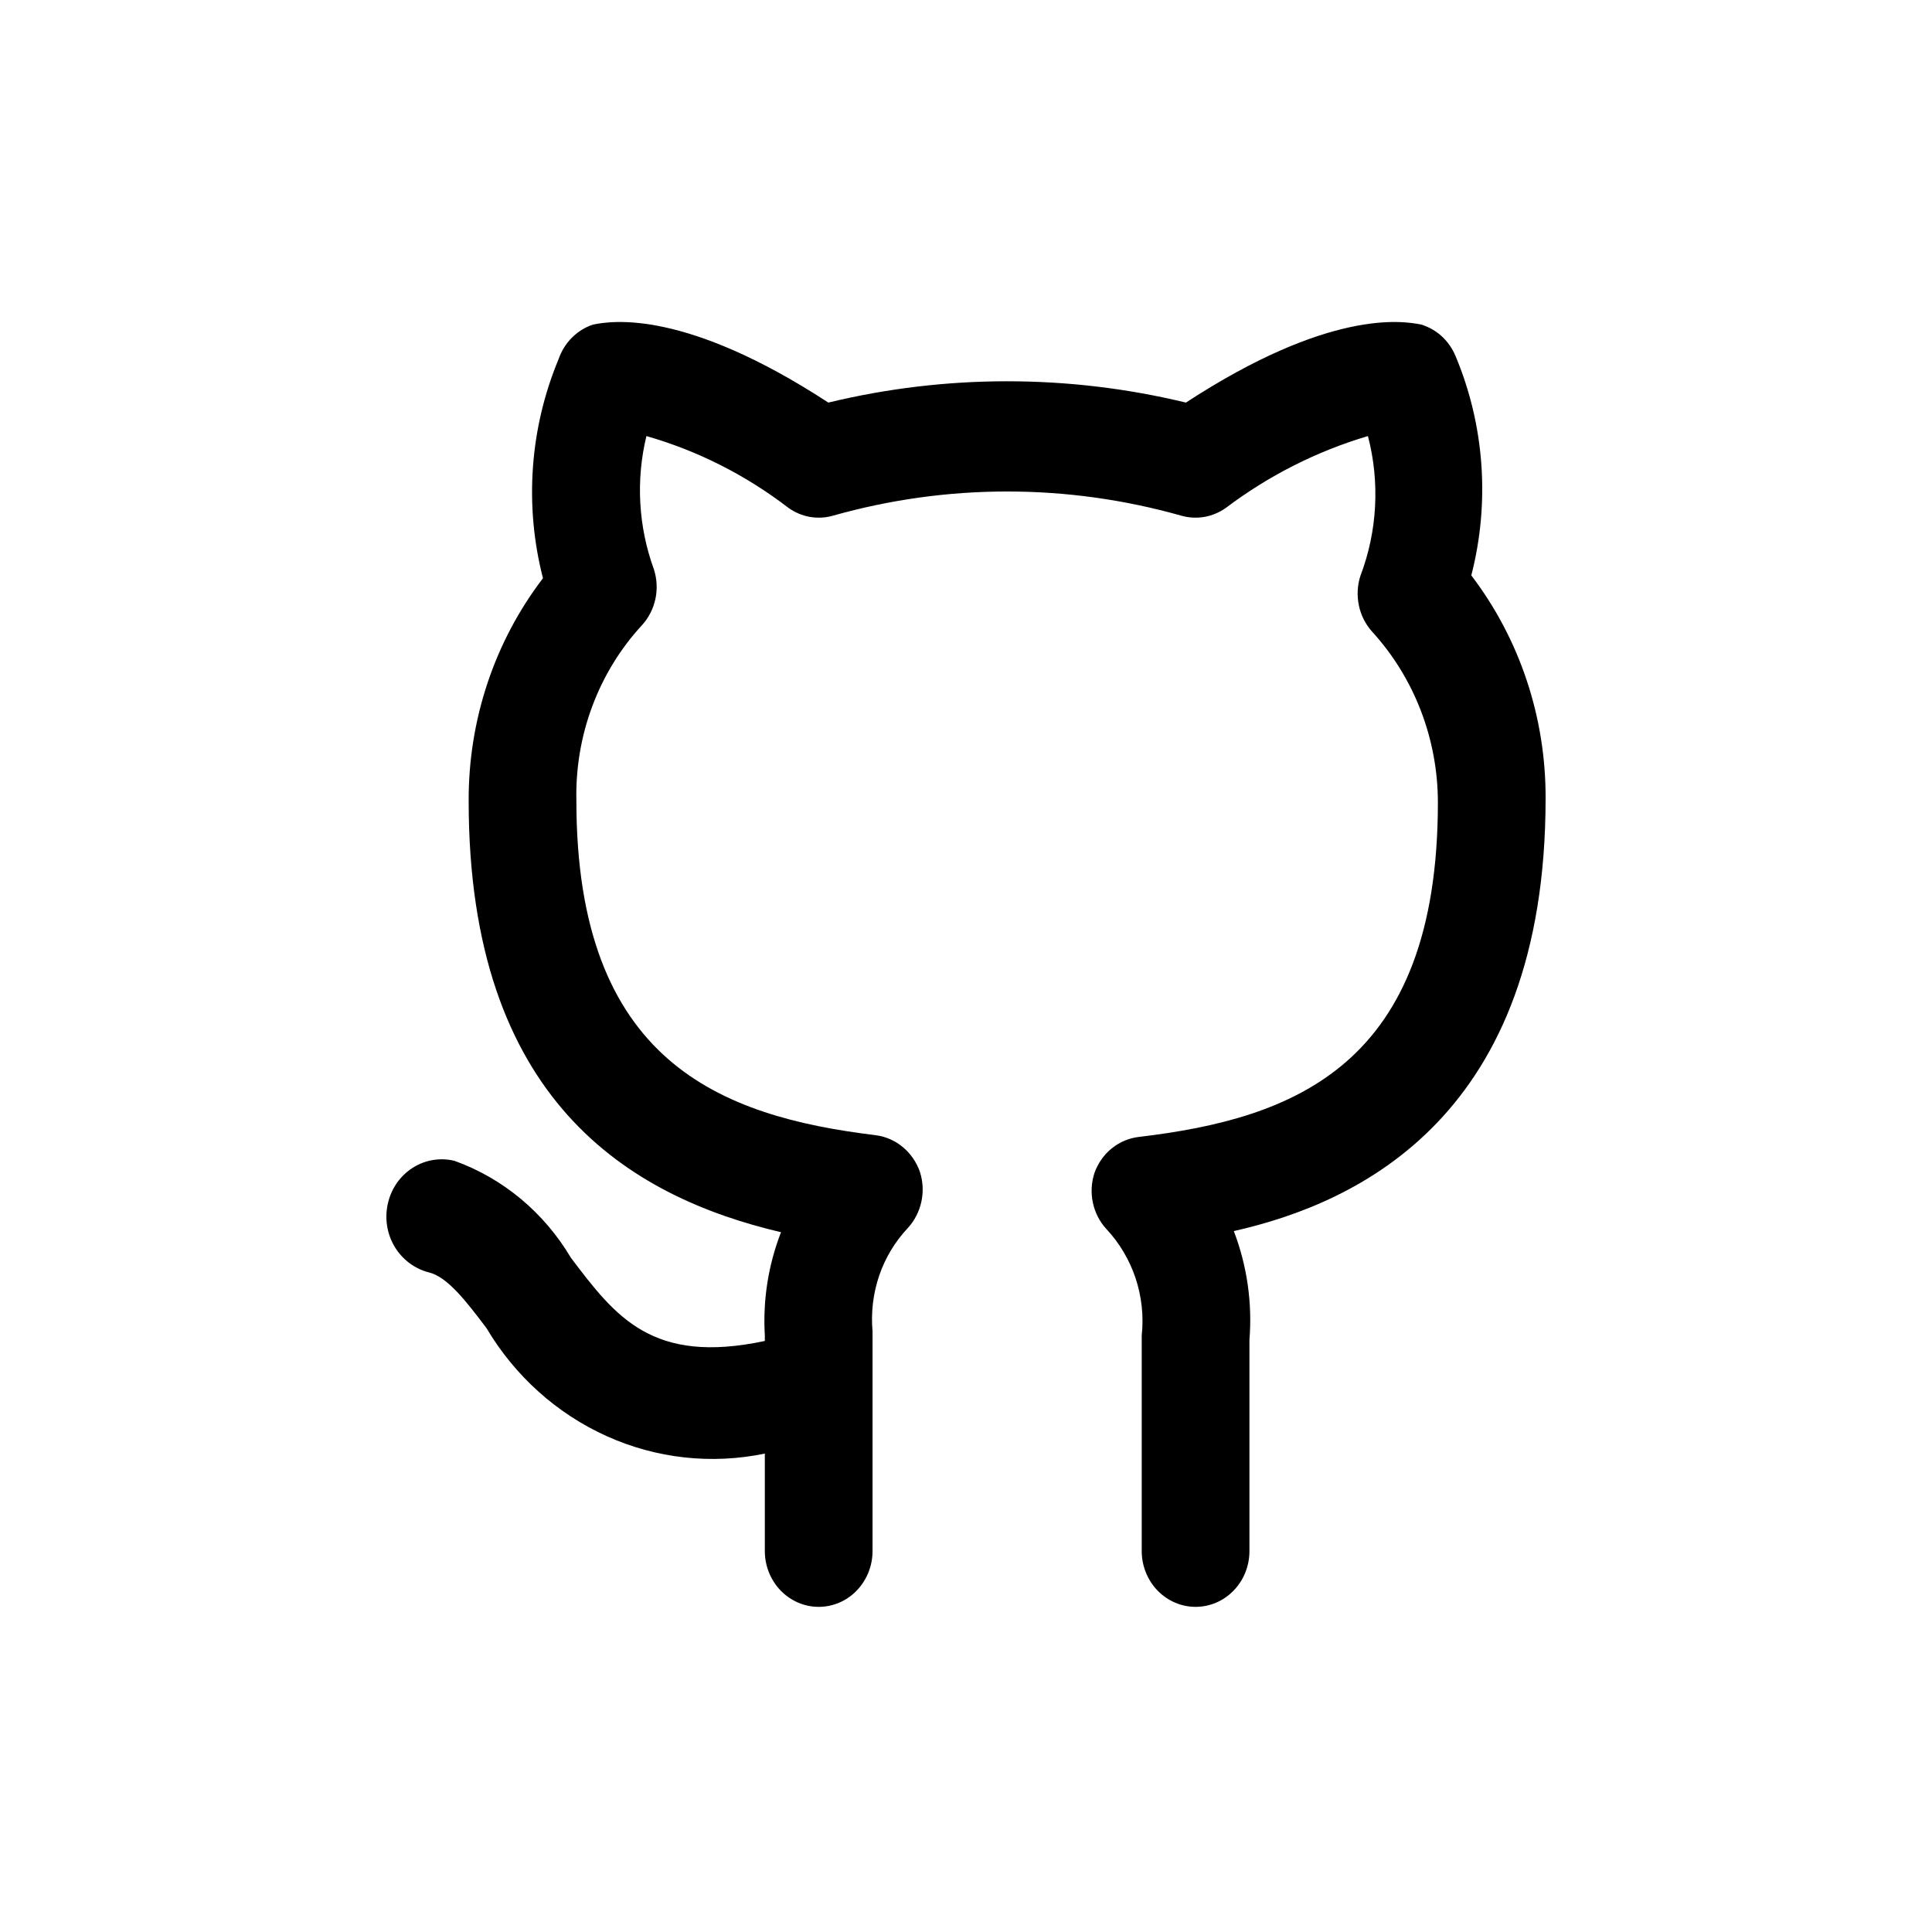 <svg width="24" height="24" viewBox="0 0 24 24" fill="none" xmlns="http://www.w3.org/2000/svg">

<path d="M14.852 19.961C14.675 19.961 14.505 19.888 14.379 19.758C14.254 19.628 14.183 19.452 14.183 19.269V16.588C14.209 16.348 14.182 16.105 14.106 15.876C14.029 15.647 13.905 15.439 13.742 15.265C13.659 15.175 13.602 15.062 13.576 14.94C13.55 14.818 13.557 14.691 13.595 14.573C13.638 14.452 13.712 14.345 13.81 14.266C13.909 14.186 14.026 14.137 14.15 14.123C16.076 13.894 17.862 13.236 17.862 9.967C17.861 9.179 17.569 8.421 17.046 7.848C16.964 7.757 16.906 7.644 16.881 7.523C16.855 7.401 16.861 7.274 16.899 7.155C17.11 6.601 17.143 5.992 16.993 5.417C16.358 5.605 15.76 5.908 15.227 6.31C15.148 6.366 15.057 6.404 14.963 6.421C14.868 6.437 14.771 6.433 14.678 6.407C13.26 6.005 11.763 6.005 10.344 6.407C10.251 6.433 10.154 6.437 10.06 6.421C9.965 6.404 9.875 6.366 9.796 6.31C9.265 5.902 8.667 5.599 8.03 5.417C7.897 5.966 7.93 6.543 8.123 7.072C8.161 7.191 8.168 7.318 8.142 7.439C8.116 7.561 8.059 7.674 7.976 7.765C7.708 8.055 7.498 8.397 7.358 8.772C7.218 9.146 7.151 9.545 7.16 9.946C7.16 13.188 8.946 13.867 10.879 14.102C11.002 14.118 11.119 14.169 11.216 14.25C11.313 14.331 11.386 14.438 11.428 14.559C11.466 14.678 11.472 14.804 11.446 14.926C11.42 15.048 11.363 15.161 11.28 15.252C11.121 15.42 10.998 15.623 10.922 15.845C10.846 16.068 10.818 16.305 10.839 16.54V19.269C10.839 19.452 10.768 19.628 10.643 19.758C10.518 19.888 10.348 19.961 10.17 19.961C9.993 19.961 9.823 19.888 9.697 19.758C9.572 19.628 9.501 19.452 9.501 19.269V18.057C8.84 18.194 8.154 18.119 7.536 17.84C6.917 17.561 6.396 17.093 6.043 16.498C5.782 16.152 5.555 15.861 5.327 15.806C5.24 15.784 5.157 15.744 5.084 15.689C5.011 15.634 4.949 15.565 4.901 15.485C4.806 15.324 4.776 15.131 4.819 14.947C4.84 14.856 4.878 14.77 4.931 14.694C4.984 14.619 5.051 14.555 5.128 14.506C5.284 14.407 5.471 14.377 5.648 14.421C6.25 14.638 6.76 15.064 7.093 15.626C7.648 16.36 8.103 16.955 9.501 16.658V16.588C9.475 16.151 9.544 15.713 9.702 15.307C7.816 14.864 5.822 13.666 5.822 9.953C5.817 8.948 6.142 7.971 6.745 7.183C6.512 6.279 6.581 5.32 6.939 4.461C6.974 4.36 7.03 4.269 7.105 4.194C7.179 4.12 7.269 4.064 7.367 4.032C7.608 3.983 8.518 3.845 10.29 5.001C11.751 4.648 13.271 4.648 14.732 5.001C16.504 3.845 17.414 3.983 17.655 4.032C17.75 4.061 17.838 4.111 17.912 4.179C17.986 4.248 18.044 4.332 18.083 4.427C18.442 5.285 18.51 6.244 18.277 7.148C18.879 7.937 19.204 8.914 19.2 9.919C19.2 13.853 16.892 14.94 15.327 15.293C15.491 15.722 15.558 16.184 15.521 16.644V19.269C15.521 19.452 15.451 19.628 15.325 19.758C15.2 19.888 15.03 19.961 14.852 19.961Z" fill="currentColor"/>

</svg>
